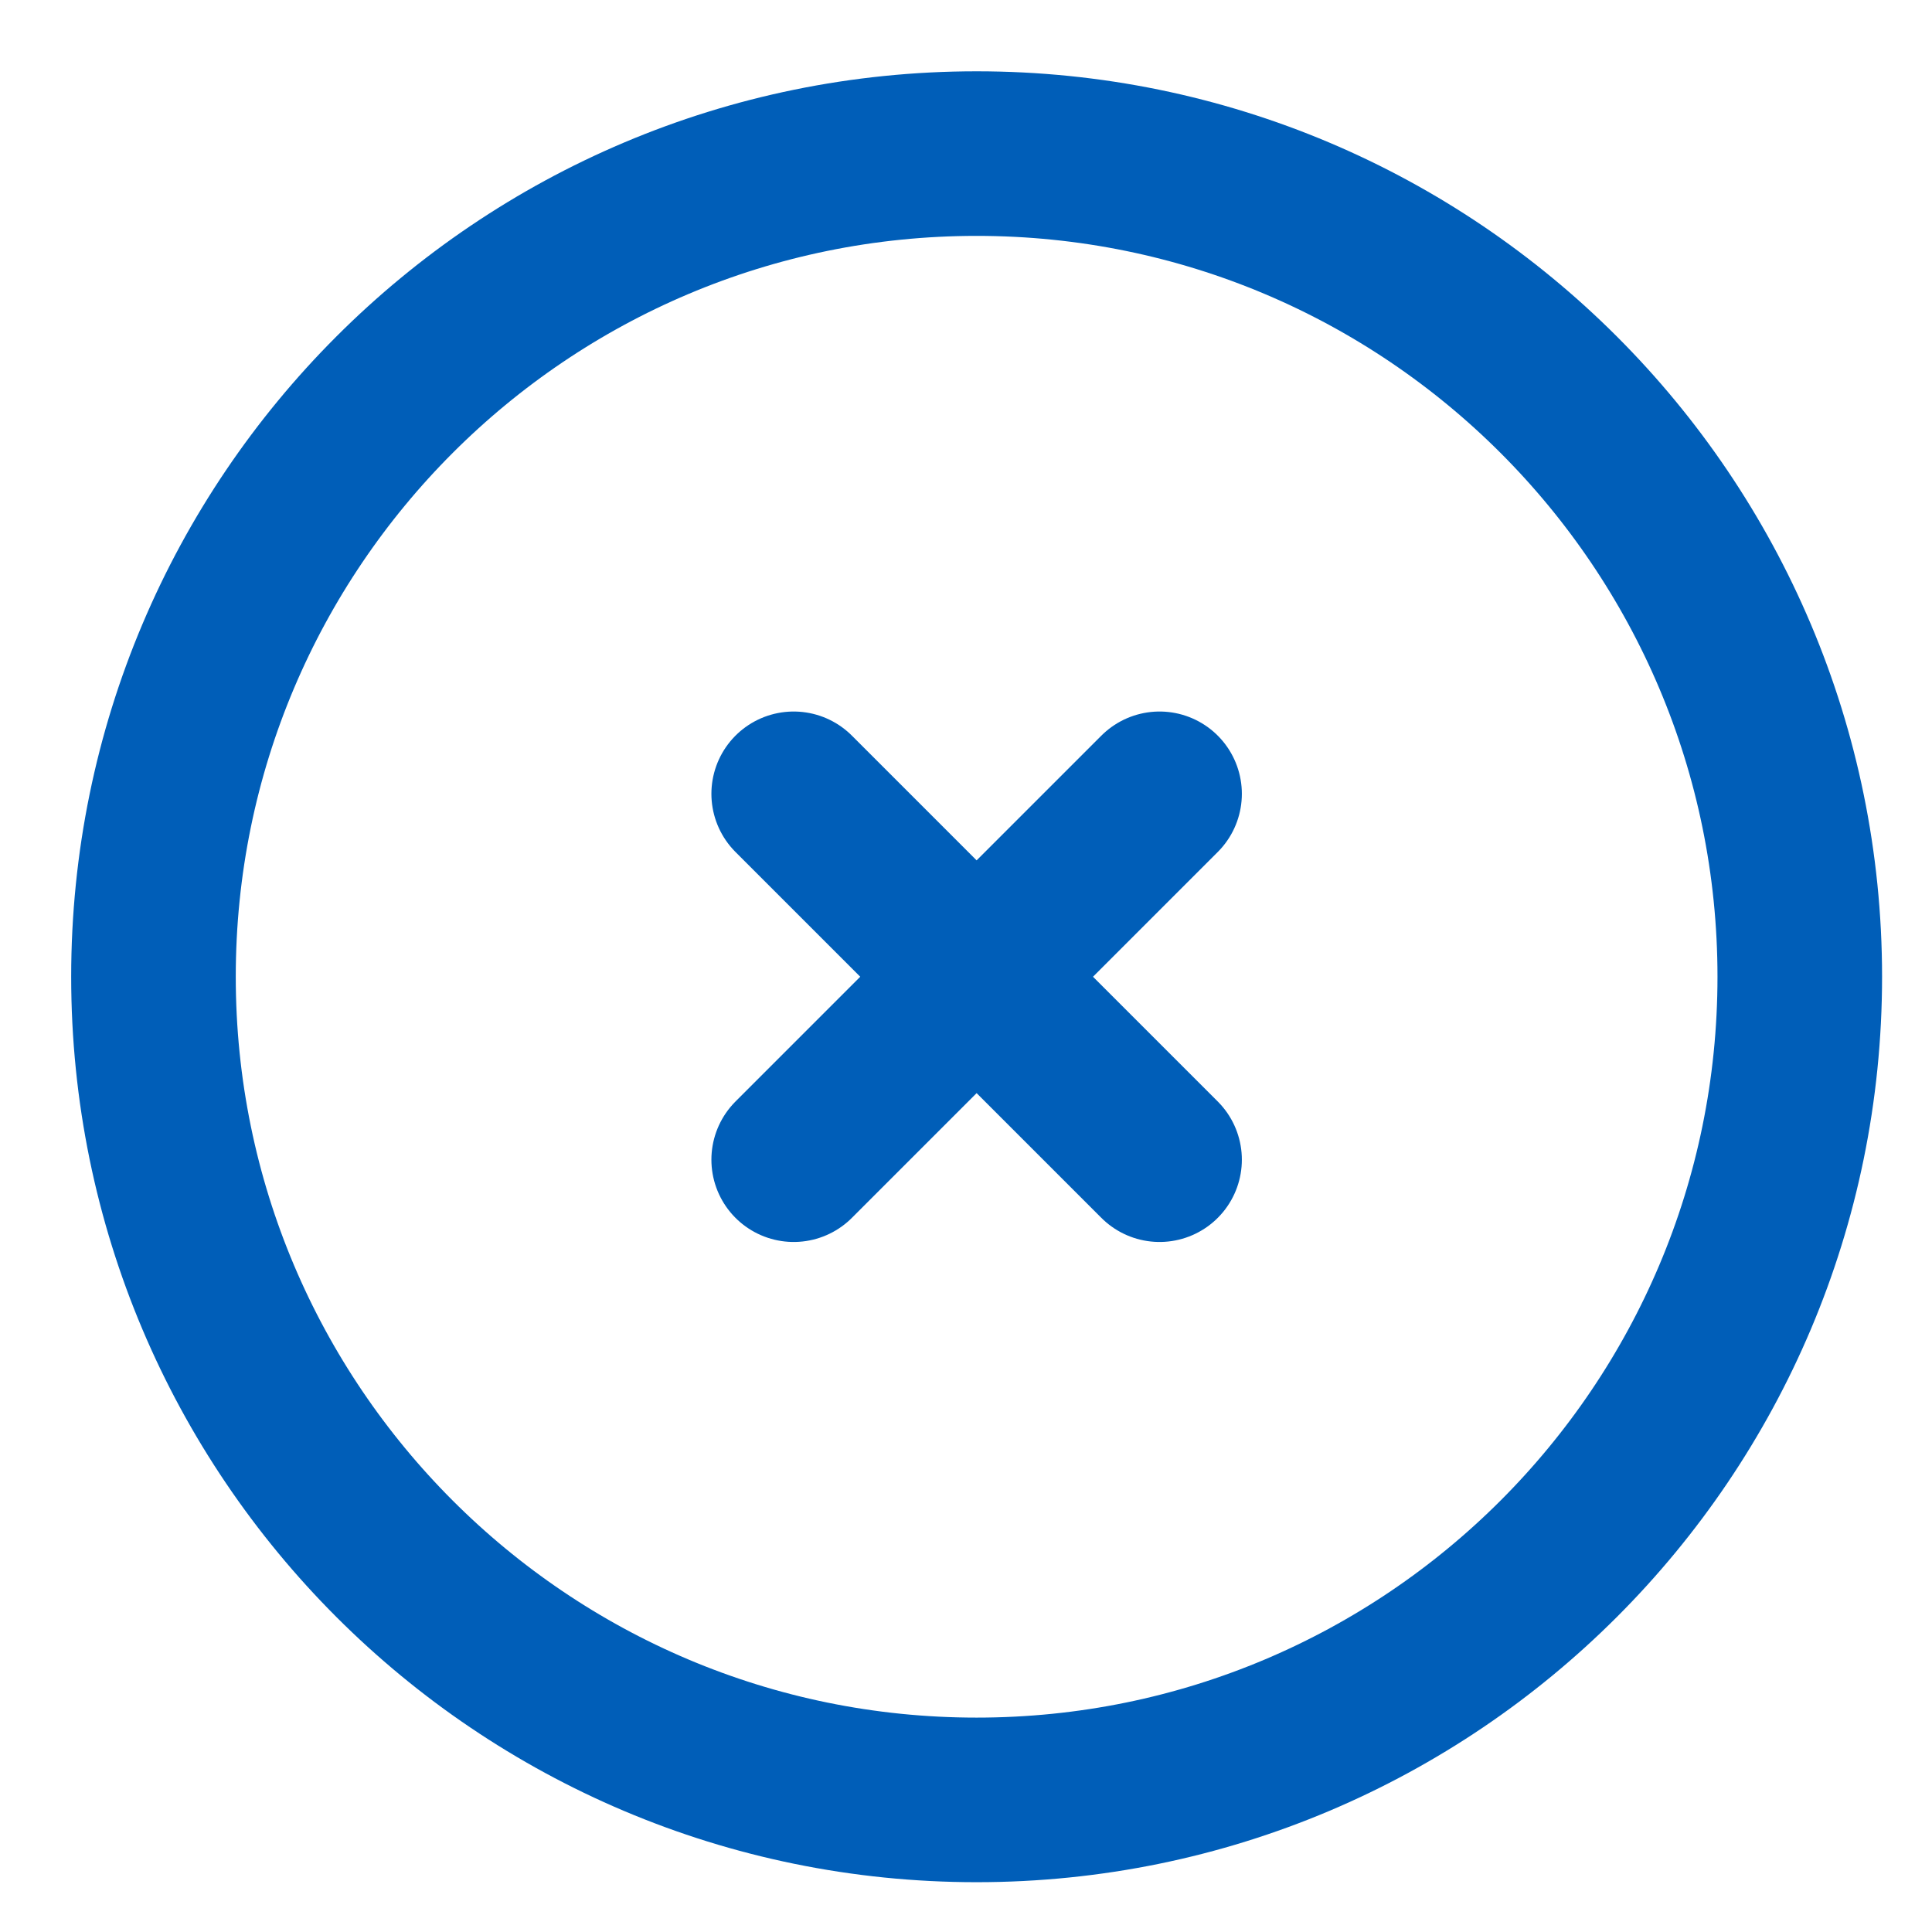 <svg width="16" height="16" viewBox="0 0 16 16" fill="none" xmlns="http://www.w3.org/2000/svg">
<path d="M6.573 9.604L8.088 8.089M8.088 8.089L9.603 6.574M8.088 8.089L6.573 6.574M8.088 8.089L9.603 9.604M14.905 8.089C14.905 11.854 11.853 14.906 8.088 14.906C4.323 14.906 1.271 11.854 1.271 8.089C1.271 4.324 4.323 1.272 8.088 1.272C11.853 1.272 14.905 4.324 14.905 8.089Z" stroke="#005EB8" stroke-width="1.363" stroke-linecap="round" stroke-linejoin="round"/>
</svg>

